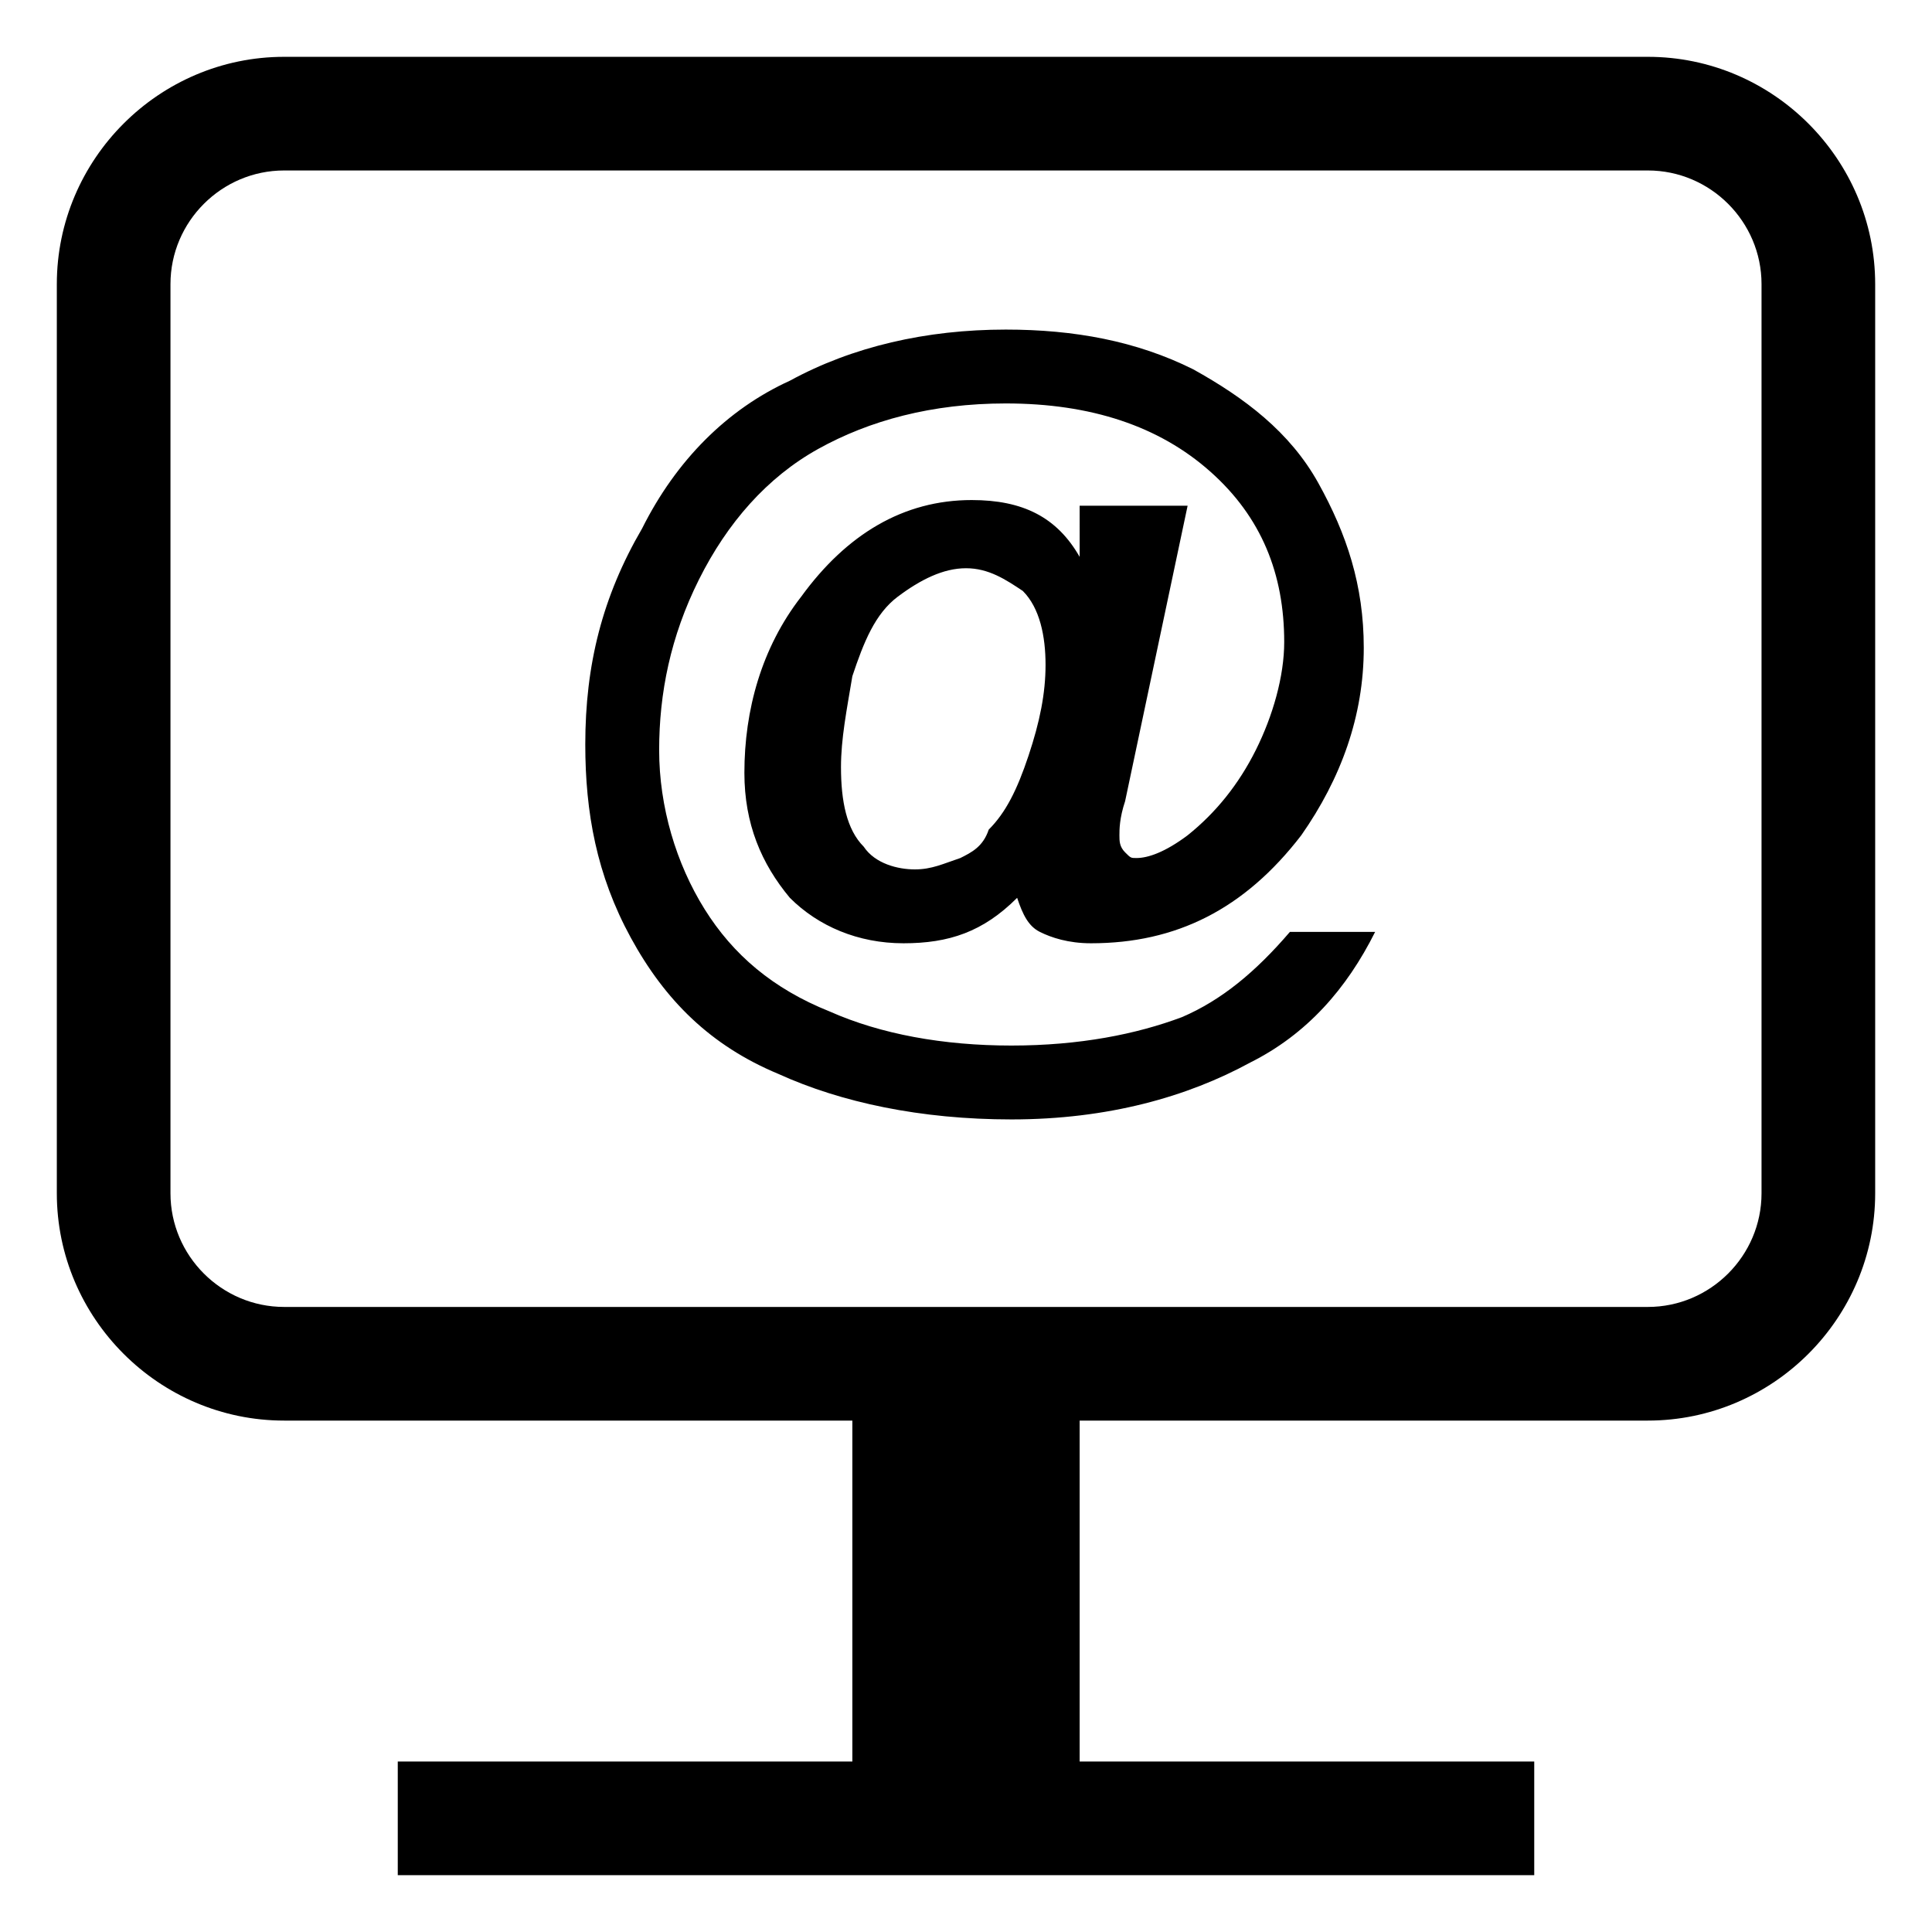 <?xml version="1.0" encoding="utf-8"?>
<!-- Generator: Adobe Illustrator 21.1.0, SVG Export Plug-In . SVG Version: 6.00 Build 0)  -->
<svg version="1.1" id="레이어_1" xmlns="http://www.w3.org/2000/svg" xmlns:xlink="http://www.w3.org/1999/xlink" x="0px"
	 y="0px" viewBox="-1 -1 34 34" xml:space="preserve">
<style type="text/css">
	.st0{fill-rule:evenodd;clip-rule:evenodd;}
</style>
<g>
	<g>
		<path class="st0" d="M28,0H4C1.8,0,0,1.8,0,4v16c0,2.2,1.8,4,4,4h10v6H6v2h20v-2h-8v-6h10c2.2,0,4-1.8,4-4V4C32,1.8,30.2,0,28,0z
			 M30,20c0,1.1-0.9,2-2,2H4c-1.1,0-2-0.9-2-2V4c0-1.1,0.9-2,2-2h24c1.1,0,2,0.9,2,2V20z"/>
	</g>
</g>
<g>
	<path d="M21.7,15.4h1.5c-0.5,1-1.2,1.8-2.2,2.3c-1.1,0.6-2.5,1-4.2,1c-1.6,0-3-0.3-4.1-0.8c-1.2-0.5-2-1.3-2.6-2.4
		c-0.6-1.1-0.8-2.2-0.8-3.4c0-1.4,0.3-2.6,1-3.8c0.6-1.2,1.5-2.1,2.6-2.6c1.1-0.6,2.4-0.9,3.8-0.9c1.2,0,2.3,0.2,3.3,0.7
		c0.9,0.5,1.7,1.1,2.2,2c0.5,0.9,0.8,1.8,0.8,2.9c0,1.2-0.4,2.3-1.1,3.3c-1,1.3-2.2,1.9-3.7,1.9c-0.4,0-0.7-0.1-0.9-0.2
		c-0.2-0.1-0.3-0.3-0.4-0.6c-0.6,0.6-1.2,0.8-2,0.8c-0.8,0-1.5-0.3-2-0.8c-0.5-0.6-0.8-1.3-0.8-2.2c0-1.1,0.3-2.2,1-3.1
		c0.8-1.1,1.8-1.7,3-1.7c0.9,0,1.5,0.3,1.9,1L18,7.9h1.9l-1.1,5.2c-0.1,0.3-0.1,0.5-0.1,0.6c0,0.1,0,0.2,0.1,0.3
		c0.1,0.1,0.1,0.1,0.2,0.1c0.2,0,0.5-0.1,0.9-0.4c0.5-0.4,0.9-0.9,1.2-1.5c0.3-0.6,0.5-1.3,0.5-1.9c0-1.2-0.4-2.2-1.3-3
		c-0.9-0.8-2.1-1.2-3.6-1.2c-1.3,0-2.4,0.3-3.3,0.8c-0.9,0.5-1.6,1.3-2.1,2.3c-0.5,1-0.7,2-0.7,3c0,1,0.3,2,0.8,2.8
		c0.5,0.8,1.2,1.4,2.2,1.8c0.9,0.4,2,0.6,3.2,0.6c1.2,0,2.2-0.2,3-0.5C20.5,16.6,21.1,16.1,21.7,15.4z M13.8,12.5
		c0,0.6,0.1,1.1,0.4,1.4c0.2,0.3,0.6,0.4,0.9,0.4c0.3,0,0.5-0.1,0.8-0.2c0.2-0.1,0.4-0.2,0.5-0.5c0.3-0.3,0.5-0.7,0.7-1.3
		c0.2-0.6,0.3-1.1,0.3-1.6c0-0.5-0.1-1-0.4-1.3C16.7,9.2,16.4,9,16,9c-0.4,0-0.8,0.2-1.2,0.5c-0.4,0.3-0.6,0.8-0.8,1.4
		C13.9,11.5,13.8,12,13.8,12.5z"/>
</g>
</svg>
